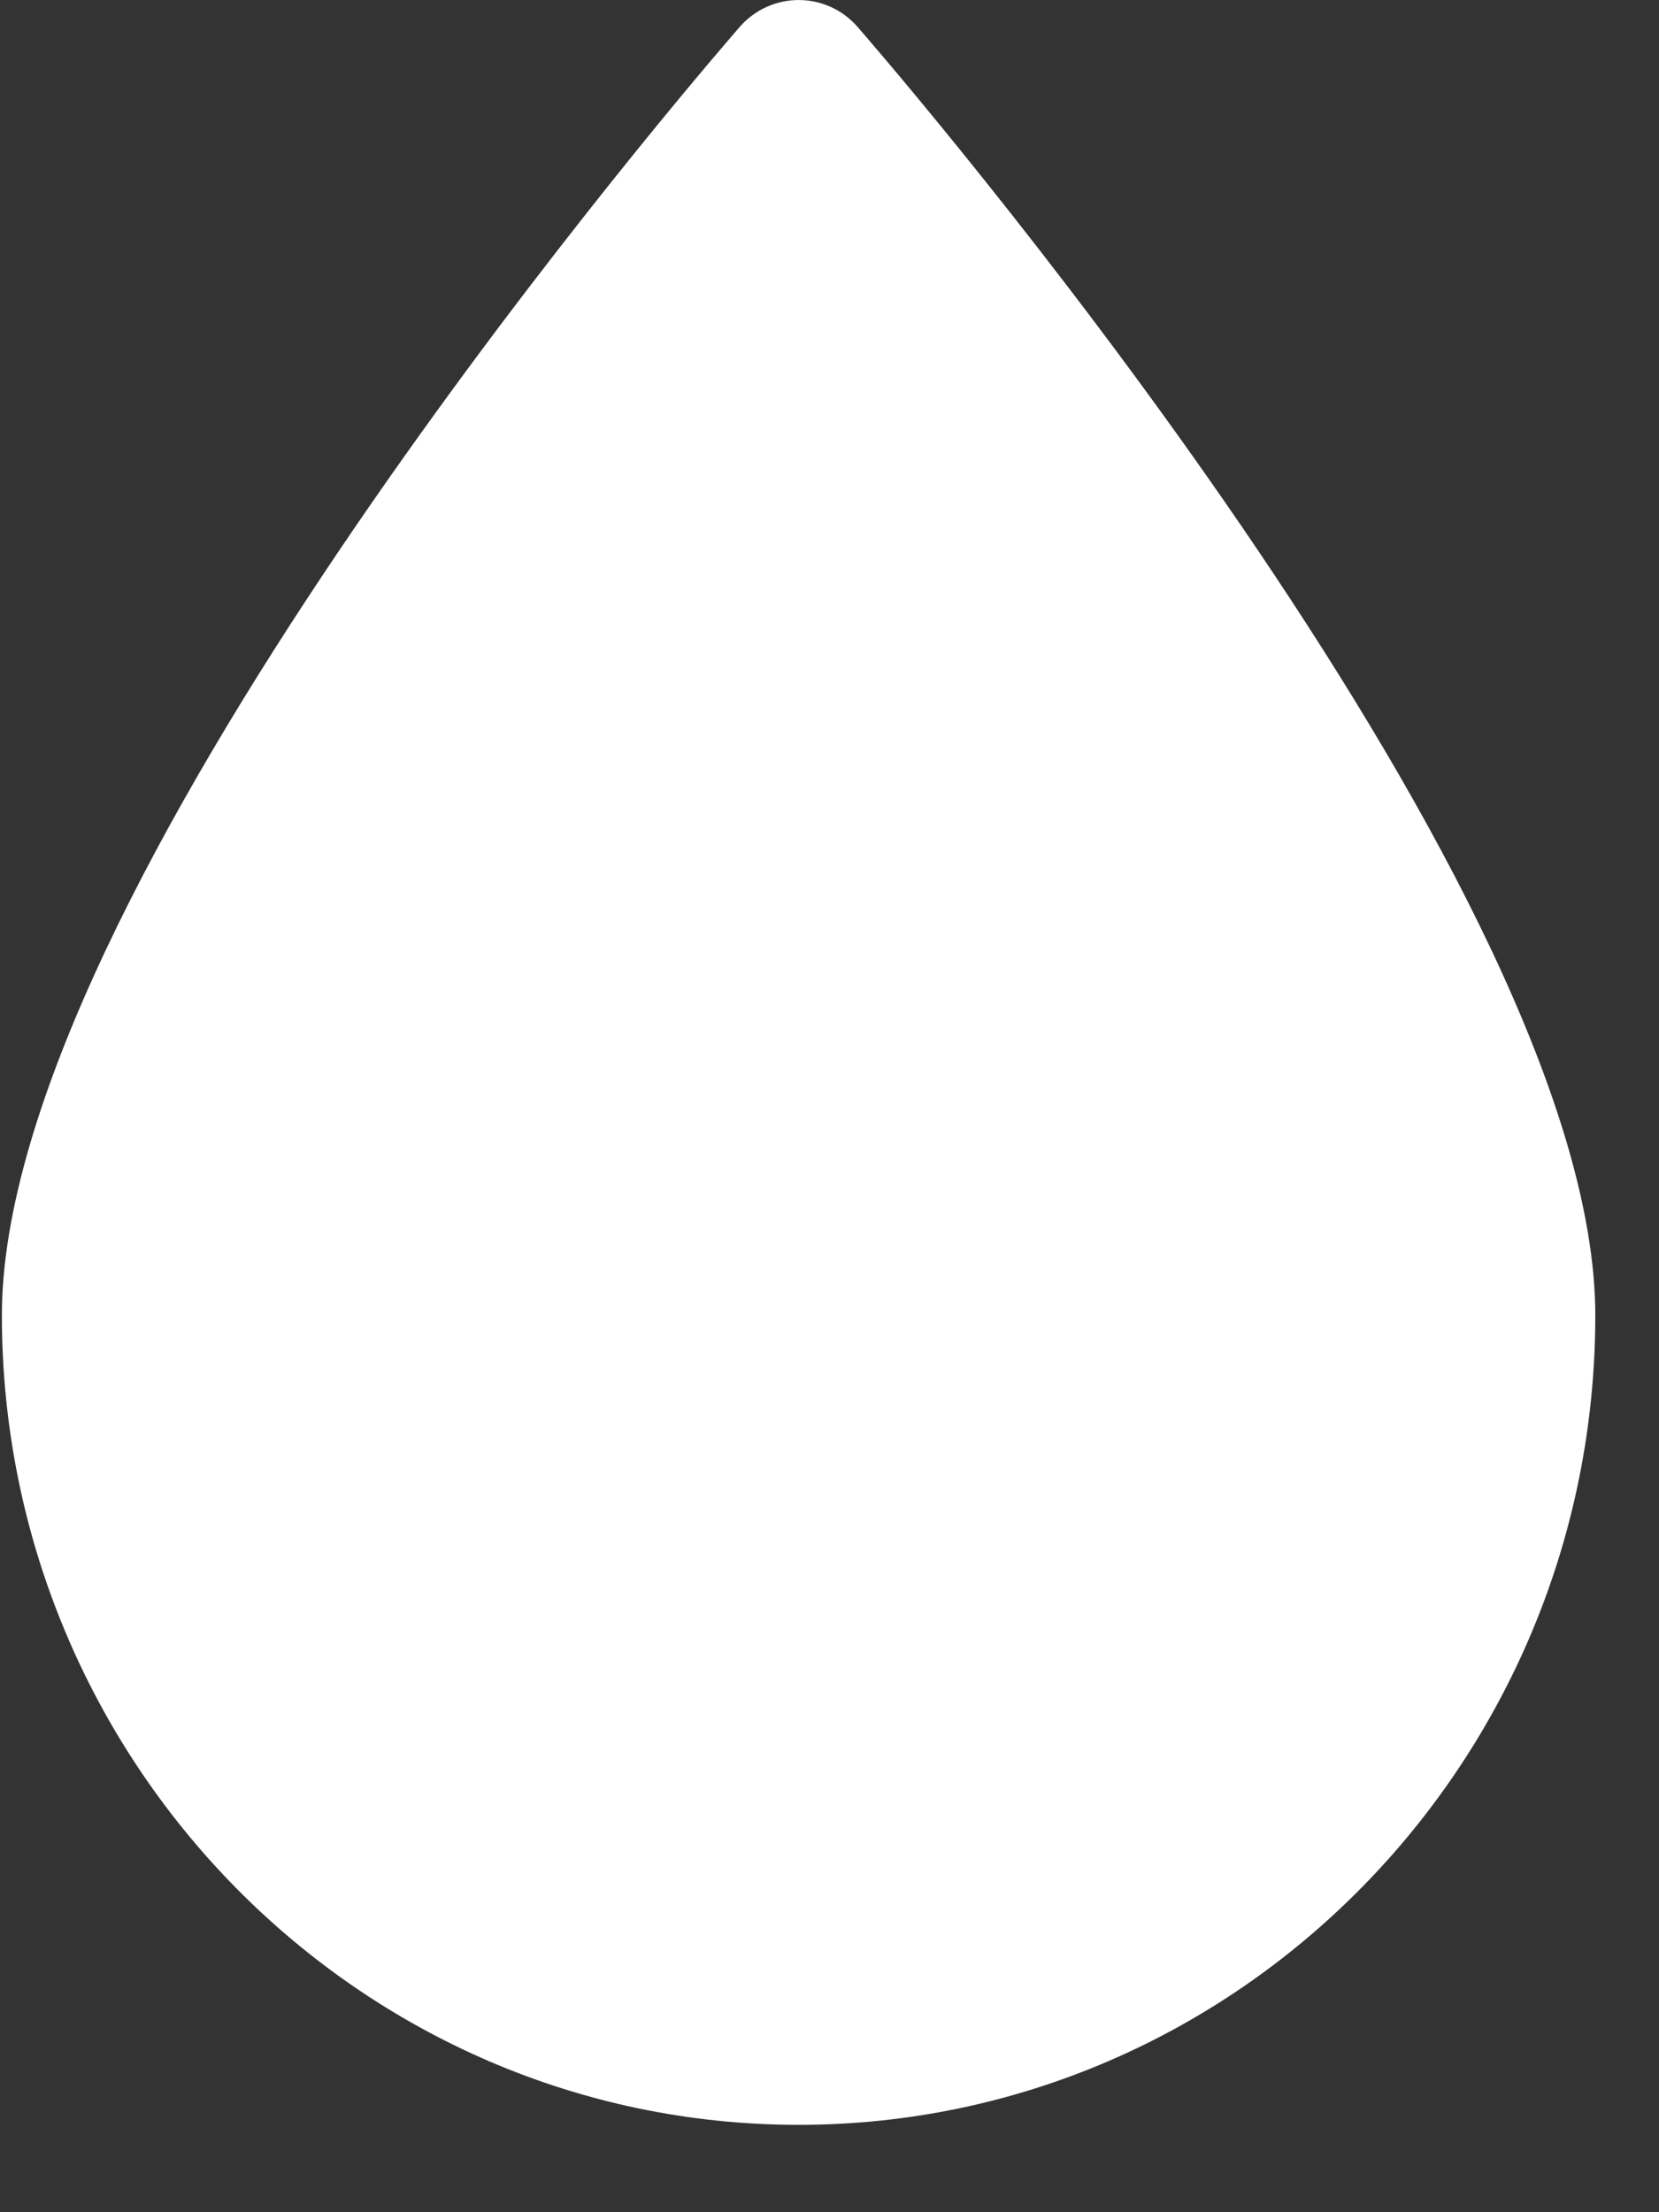 <svg width="15" height="20" viewBox="0 0 15 20" fill="none" xmlns="http://www.w3.org/2000/svg">
<rect x="0" y="0" width="15" height="20" fill="#333333" stroke="none"/>
<path d="M7.221 19.21C3.249 19.21 0.017 15.927 0.017 11.891C0.017 8.105 5.93 1.125 6.604 0.341L6.685 0.247C6.969 -0.082 7.474 -0.082 7.757 0.247L7.838 0.341C8.512 1.125 14.424 8.105 14.424 11.891C14.425 15.927 11.193 19.21 7.221 19.21Z" fill="white"/>
</svg>
